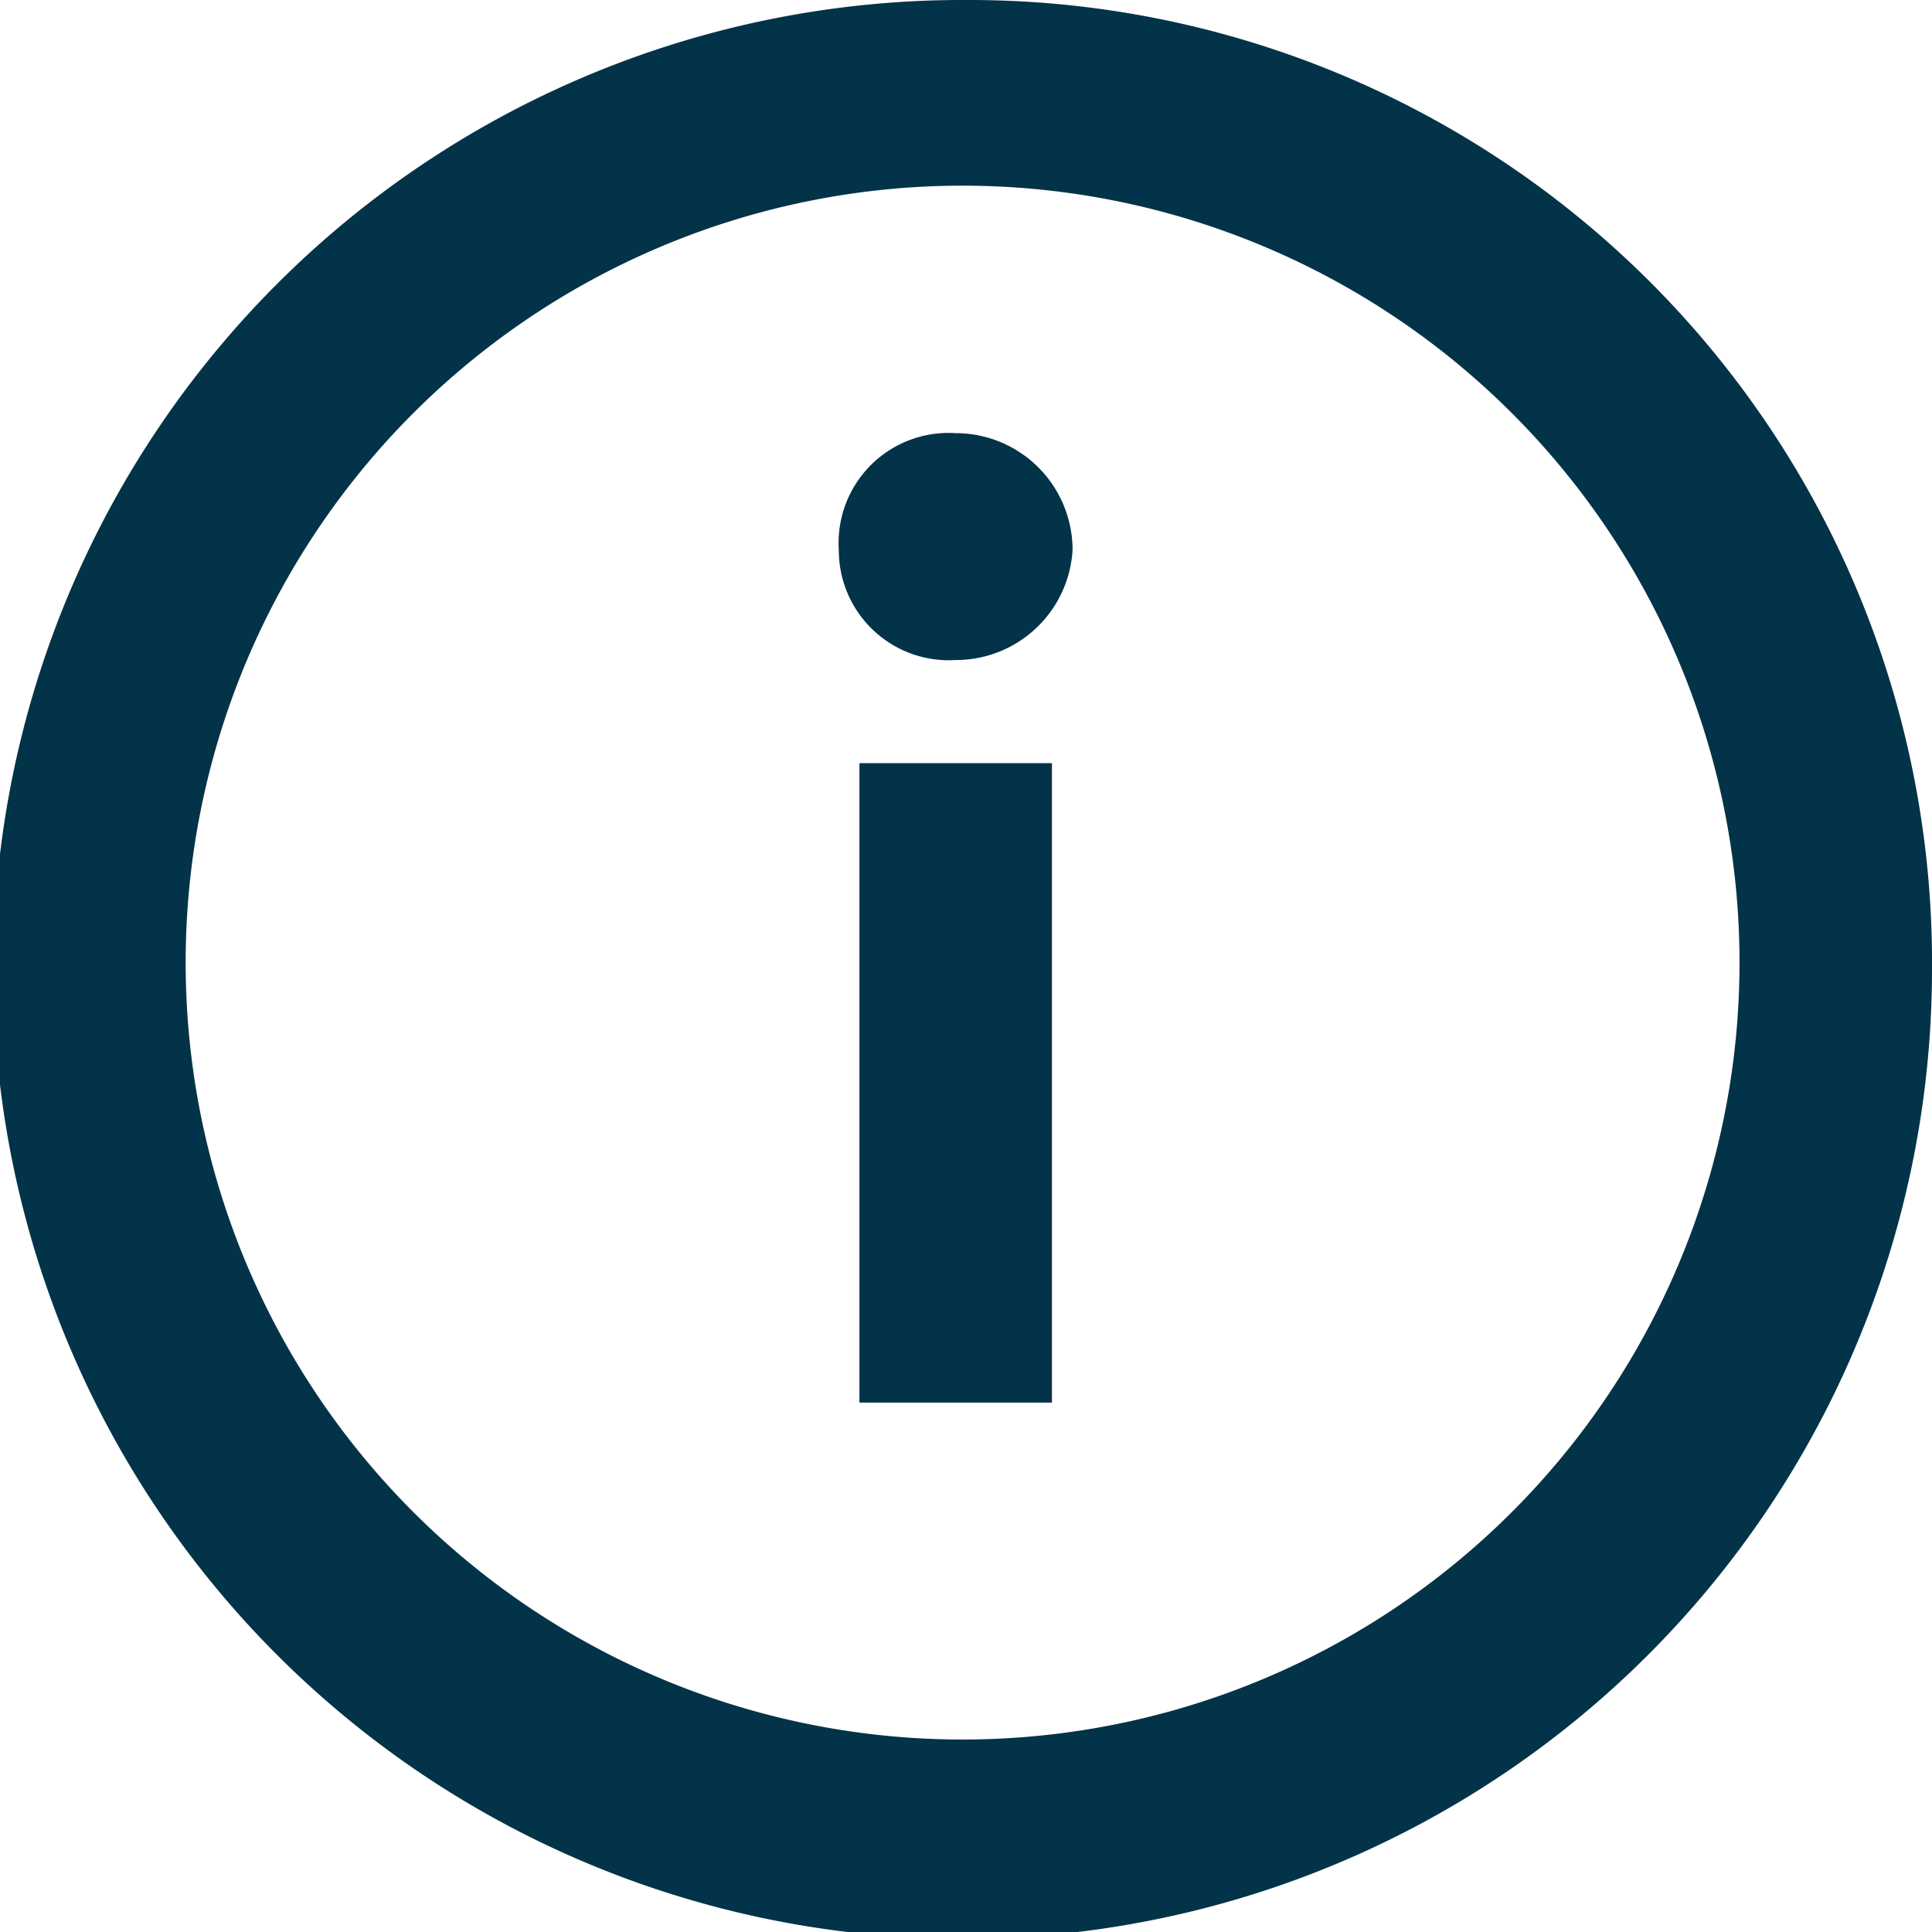<svg xmlns="http://www.w3.org/2000/svg" viewBox="0 0 28.1 28.1"><defs><style>.cls-1{fill:#033348;}</style></defs><title>infomationb</title><g id="Layer_2" data-name="Layer 2"><g id="Layer_1-2" data-name="Layer 1"><path class="cls-1" d="M28.1,14.1A14.1,14.1,0,1,1,14.1,0,14,14,0,0,1,28.1,14.1Zm-2.8,0A11.3,11.3,0,1,0,14.1,25.3,11.3,11.3,0,0,0,25.3,14.1Z"/><path class="cls-1" d="M13.9,6.3A1.7,1.7,0,0,1,15.6,8a1.7,1.7,0,0,1-1.7,1.6A1.6,1.6,0,0,1,12.2,8,1.6,1.6,0,0,1,13.9,6.3Zm1.4,14.1H12.5V11.1h2.8Z"/></g></g></svg>